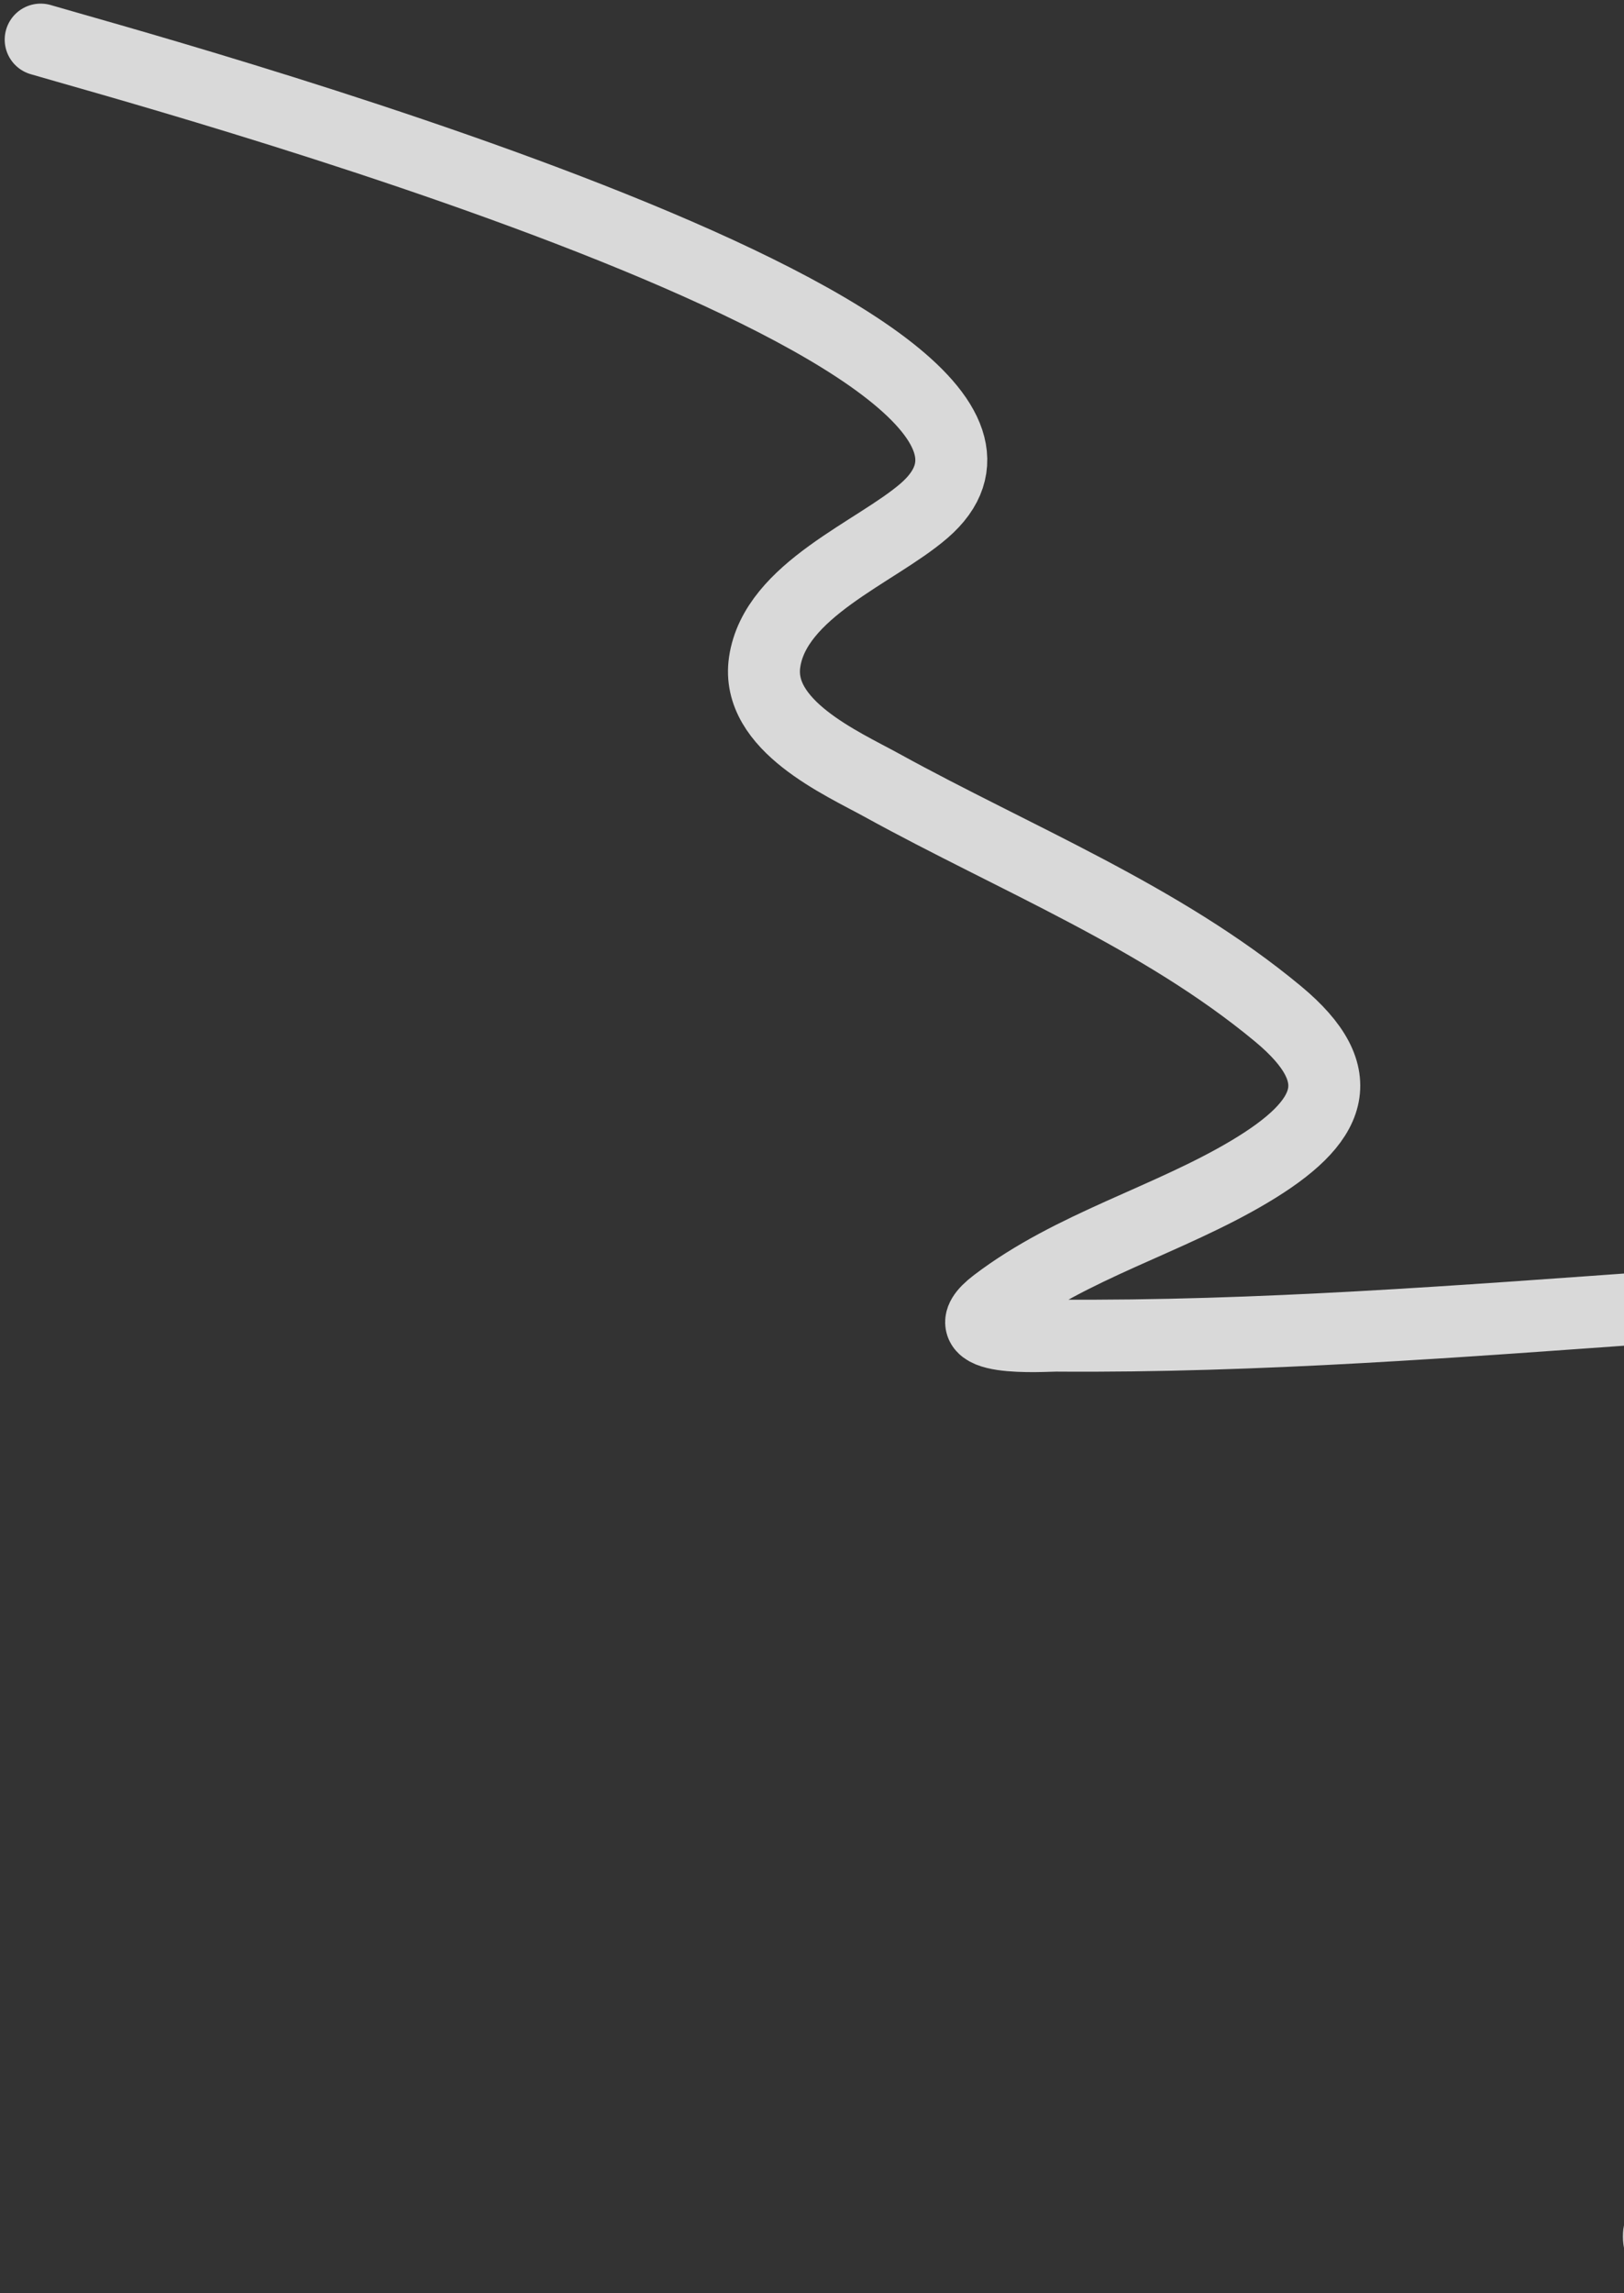 <svg width="316" height="446" viewBox="0 0 316 446" fill="none" xmlns="http://www.w3.org/2000/svg">
<rect x="0" y="0" width="316" height="446" fill="#333333" stroke="none"/>
<path opacity="0.85" d="M801.562 647.675C791.745 647.336 781.885 643.507 772.611 641.356C727.573 630.913 681.766 623.591 635.709 617.023C608.193 613.099 580.913 608.84 553.888 603.029C553.778 603.005 537.619 600.569 541.563 597.997C552.508 590.86 567.357 586.26 578.902 580.951C630.759 557.103 682.922 534.029 735.099 511.088C768.612 496.353 802.438 482.558 835.922 467.743C847.107 462.794 858.298 459.065 838.912 459.653C730.841 462.928 621.974 474.827 513.726 482.162C490.93 483.707 467.178 485.918 444.757 483.118C433.717 481.739 446.928 476.14 451.035 474.254C465.476 467.622 480.318 462.047 495.083 456.459C502.048 453.824 530.228 445.478 506.255 444.851C460.621 443.657 414.341 449.566 368.742 447.97C356.755 447.55 340.524 446.868 329.275 441.889C304.763 431.04 357.46 410.483 359.672 409.357C407.914 384.805 457.436 363.41 505.662 338.775C506.946 338.12 530.008 326.132 532.601 324.13C546.436 313.444 525.424 305.368 519.225 302.716C487.984 289.349 453.222 287.611 419.093 284.51C416.324 284.258 380.813 283.231 397.431 274.81C411.457 267.702 427.033 264.02 441.679 259.075C443.428 258.484 475.551 247.578 463.507 246.481C418.281 242.359 369.28 250.902 323.536 254.155C284.228 256.951 244.734 260.048 205.59 259.749C203.349 259.732 183.718 261.189 193.743 253.554C208.571 242.261 227.296 237.292 243.131 227.856C259.211 218.274 263.249 209.276 248.702 197.194C225.937 178.287 197.463 166.956 171.653 152.751C163.769 148.411 146.983 141.1 148.784 128.782C150.84 114.716 170.44 107.417 179.795 99.337C219.453 65.085 24.55 12.662 7.915 7.703" stroke="#F5F5F5" stroke-width="14" stroke-linecap="round"/>
</svg>
